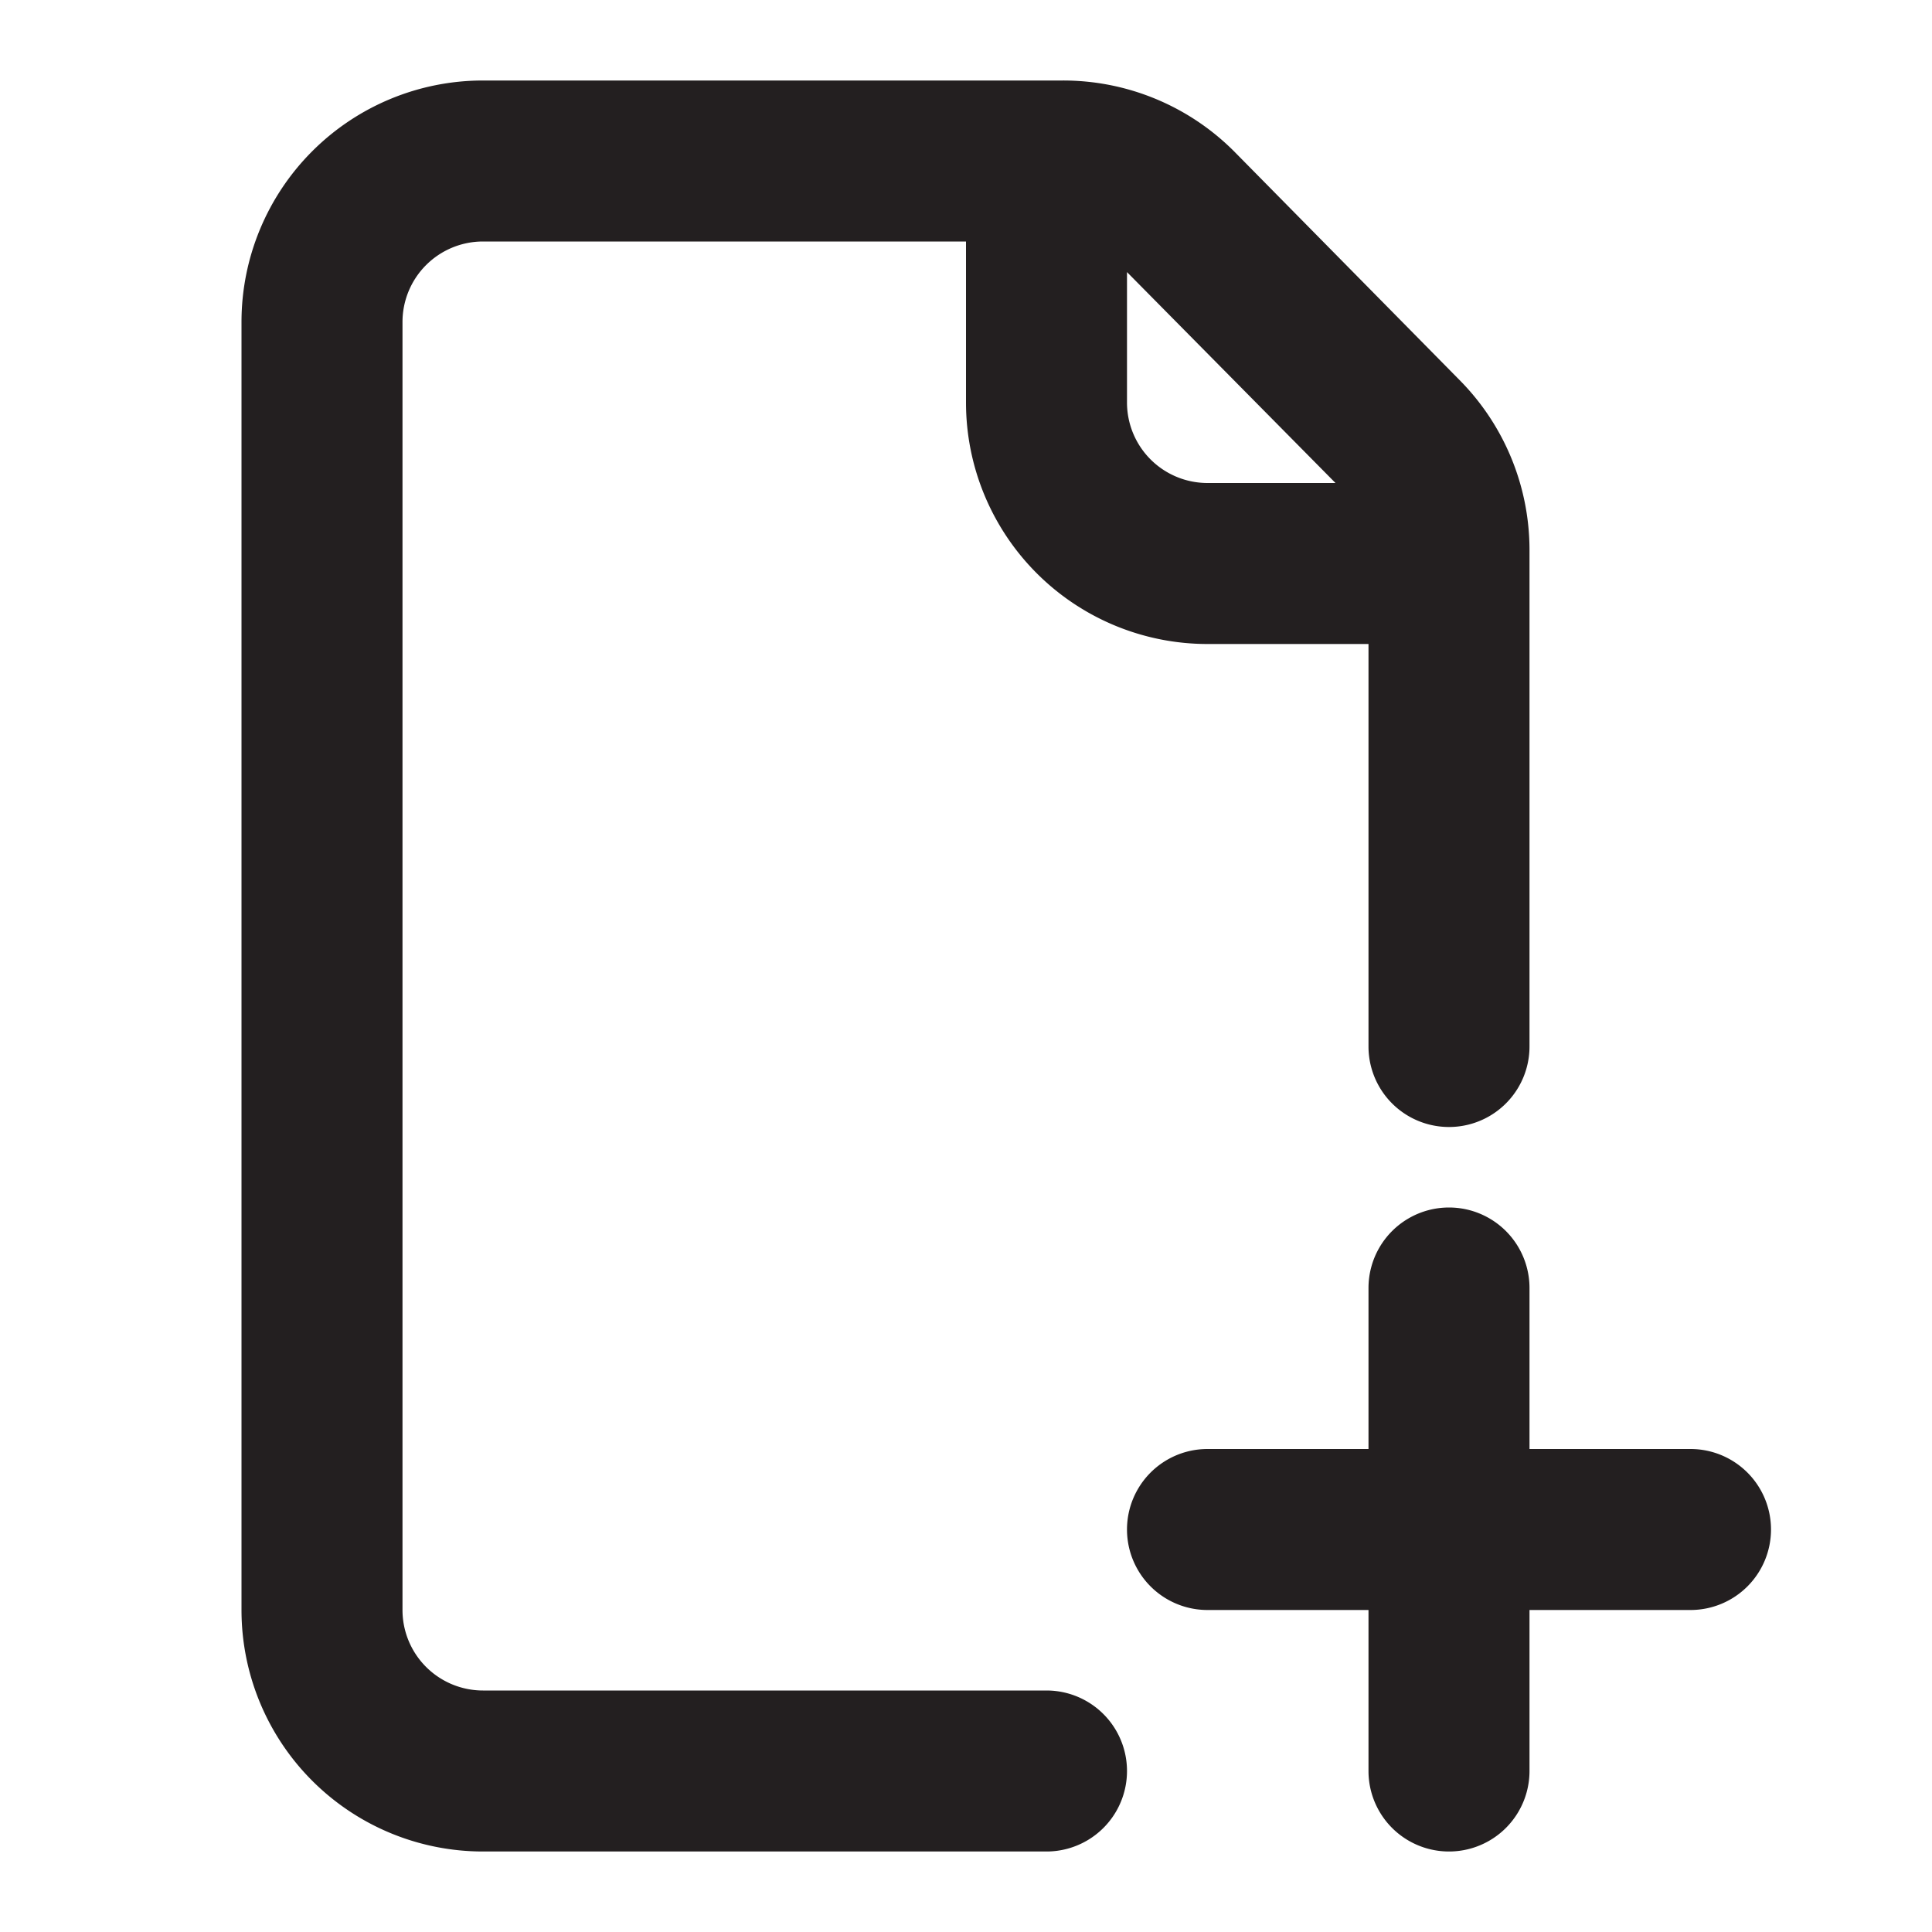 <svg xmlns="http://www.w3.org/2000/svg" viewBox="0 0 24 24"><defs><style>.cls-1{fill:#231f20;}</style></defs><g id="Layer_81" data-name="Layer 81"><path class="cls-1" d="M13,21H6a1,1,0,0,1-1-1V4A1,1,0,0,1,6,3h6V5a3,3,0,0,0,3,3h2v5a1,1,0,0,0,2,0V6.82a3,3,0,0,0-.87-2.1l-2.8-2.84A3,3,0,0,0,13.2,1H6A3,3,0,0,0,3,4V20a3,3,0,0,0,3,3h7a1,1,0,0,0,0-2ZM16.59,6H15a1,1,0,0,1-1-1V3.38ZM22,19a1,1,0,0,1-1,1H19v2a1,1,0,0,1-2,0V20H15a1,1,0,0,1,0-2h2V16a1,1,0,0,1,2,0v2h2A1,1,0,0,1,22,19Z"/></g></svg>